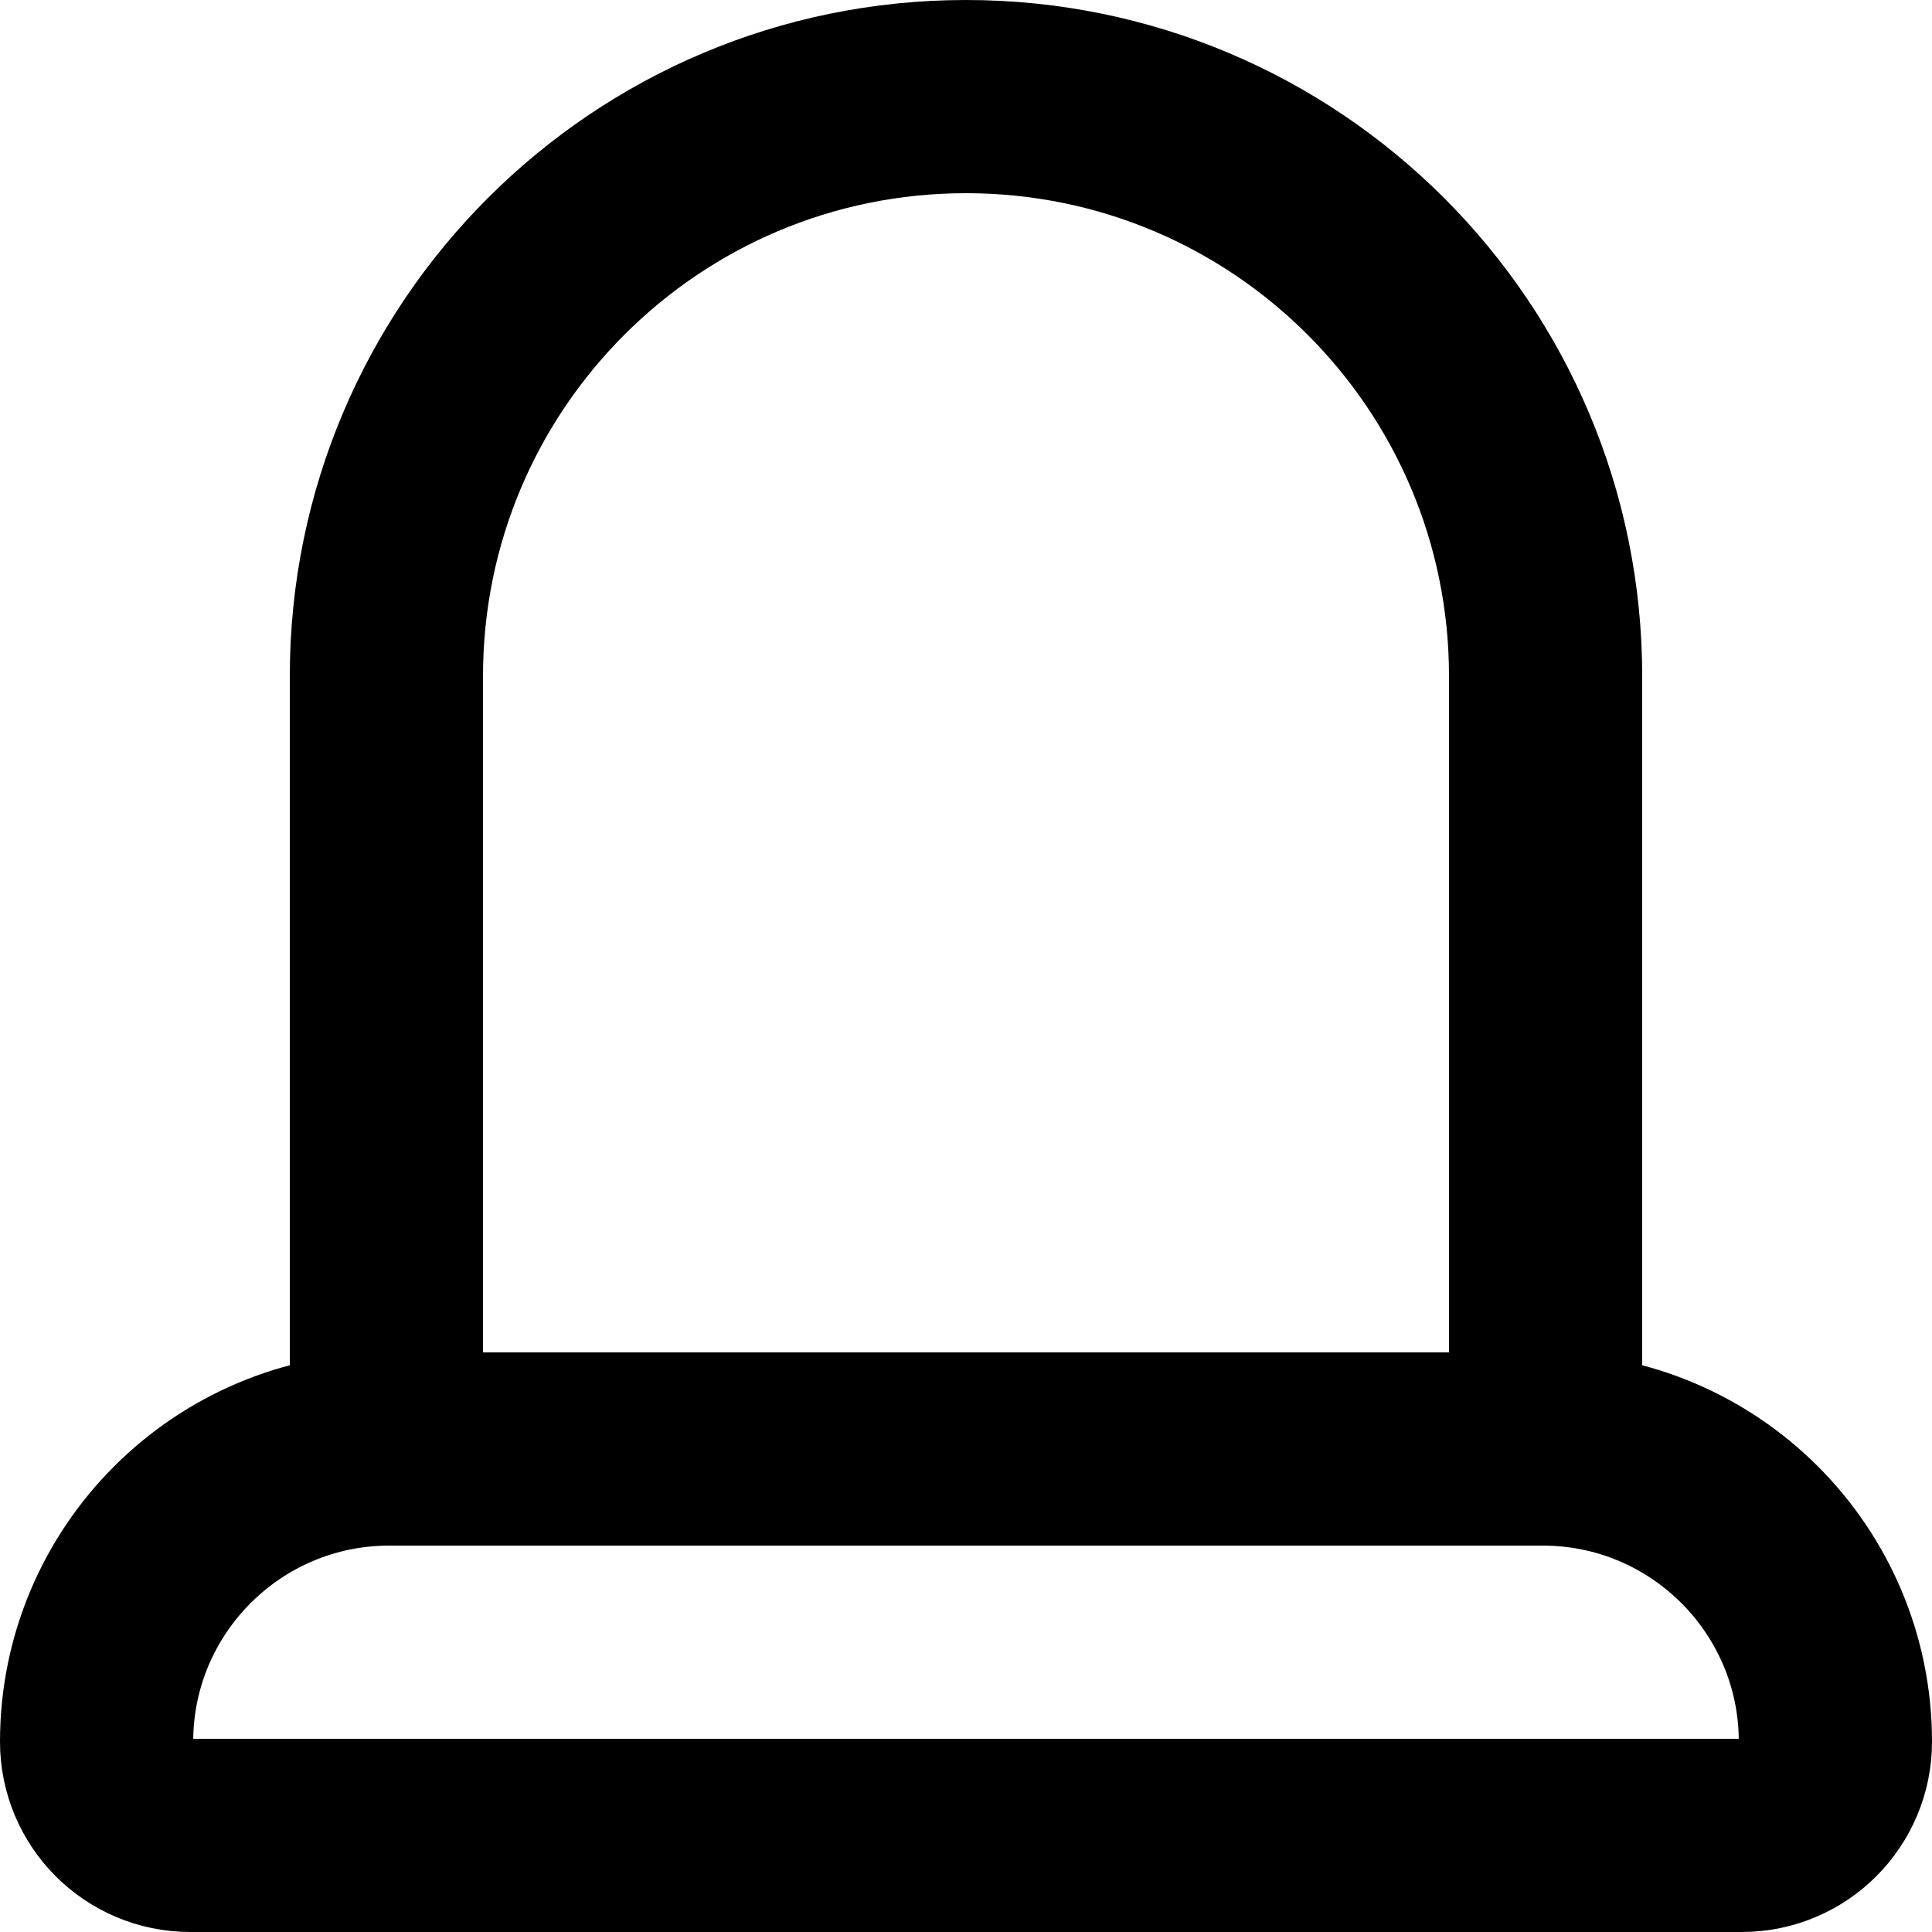 <svg width="20" height="20" viewBox="0 0 20 20" fill="none" xmlns="http://www.w3.org/2000/svg">
<g id="Group 345">
<g id="Group 344">
<path id="Rectangle 132" d="M4 7C4 3.686 6.686 1 10 1V1C13.314 1 16 3.686 16 7V15H4V7Z" stroke="current" stroke-width="2" stroke-linejoin="round"/>
<path id="Rectangle 250" d="M1 18.03C1 16.357 2.357 15 4.03 15H15.97C17.643 15 19 16.357 19 18.03V18.03C19 18.566 18.566 19 18.03 19H1.97C1.434 19 1 18.566 1 18.03V18.03Z" stroke="current" stroke-width="2" stroke-linejoin="round"/>
</g>
</g>
</svg>
